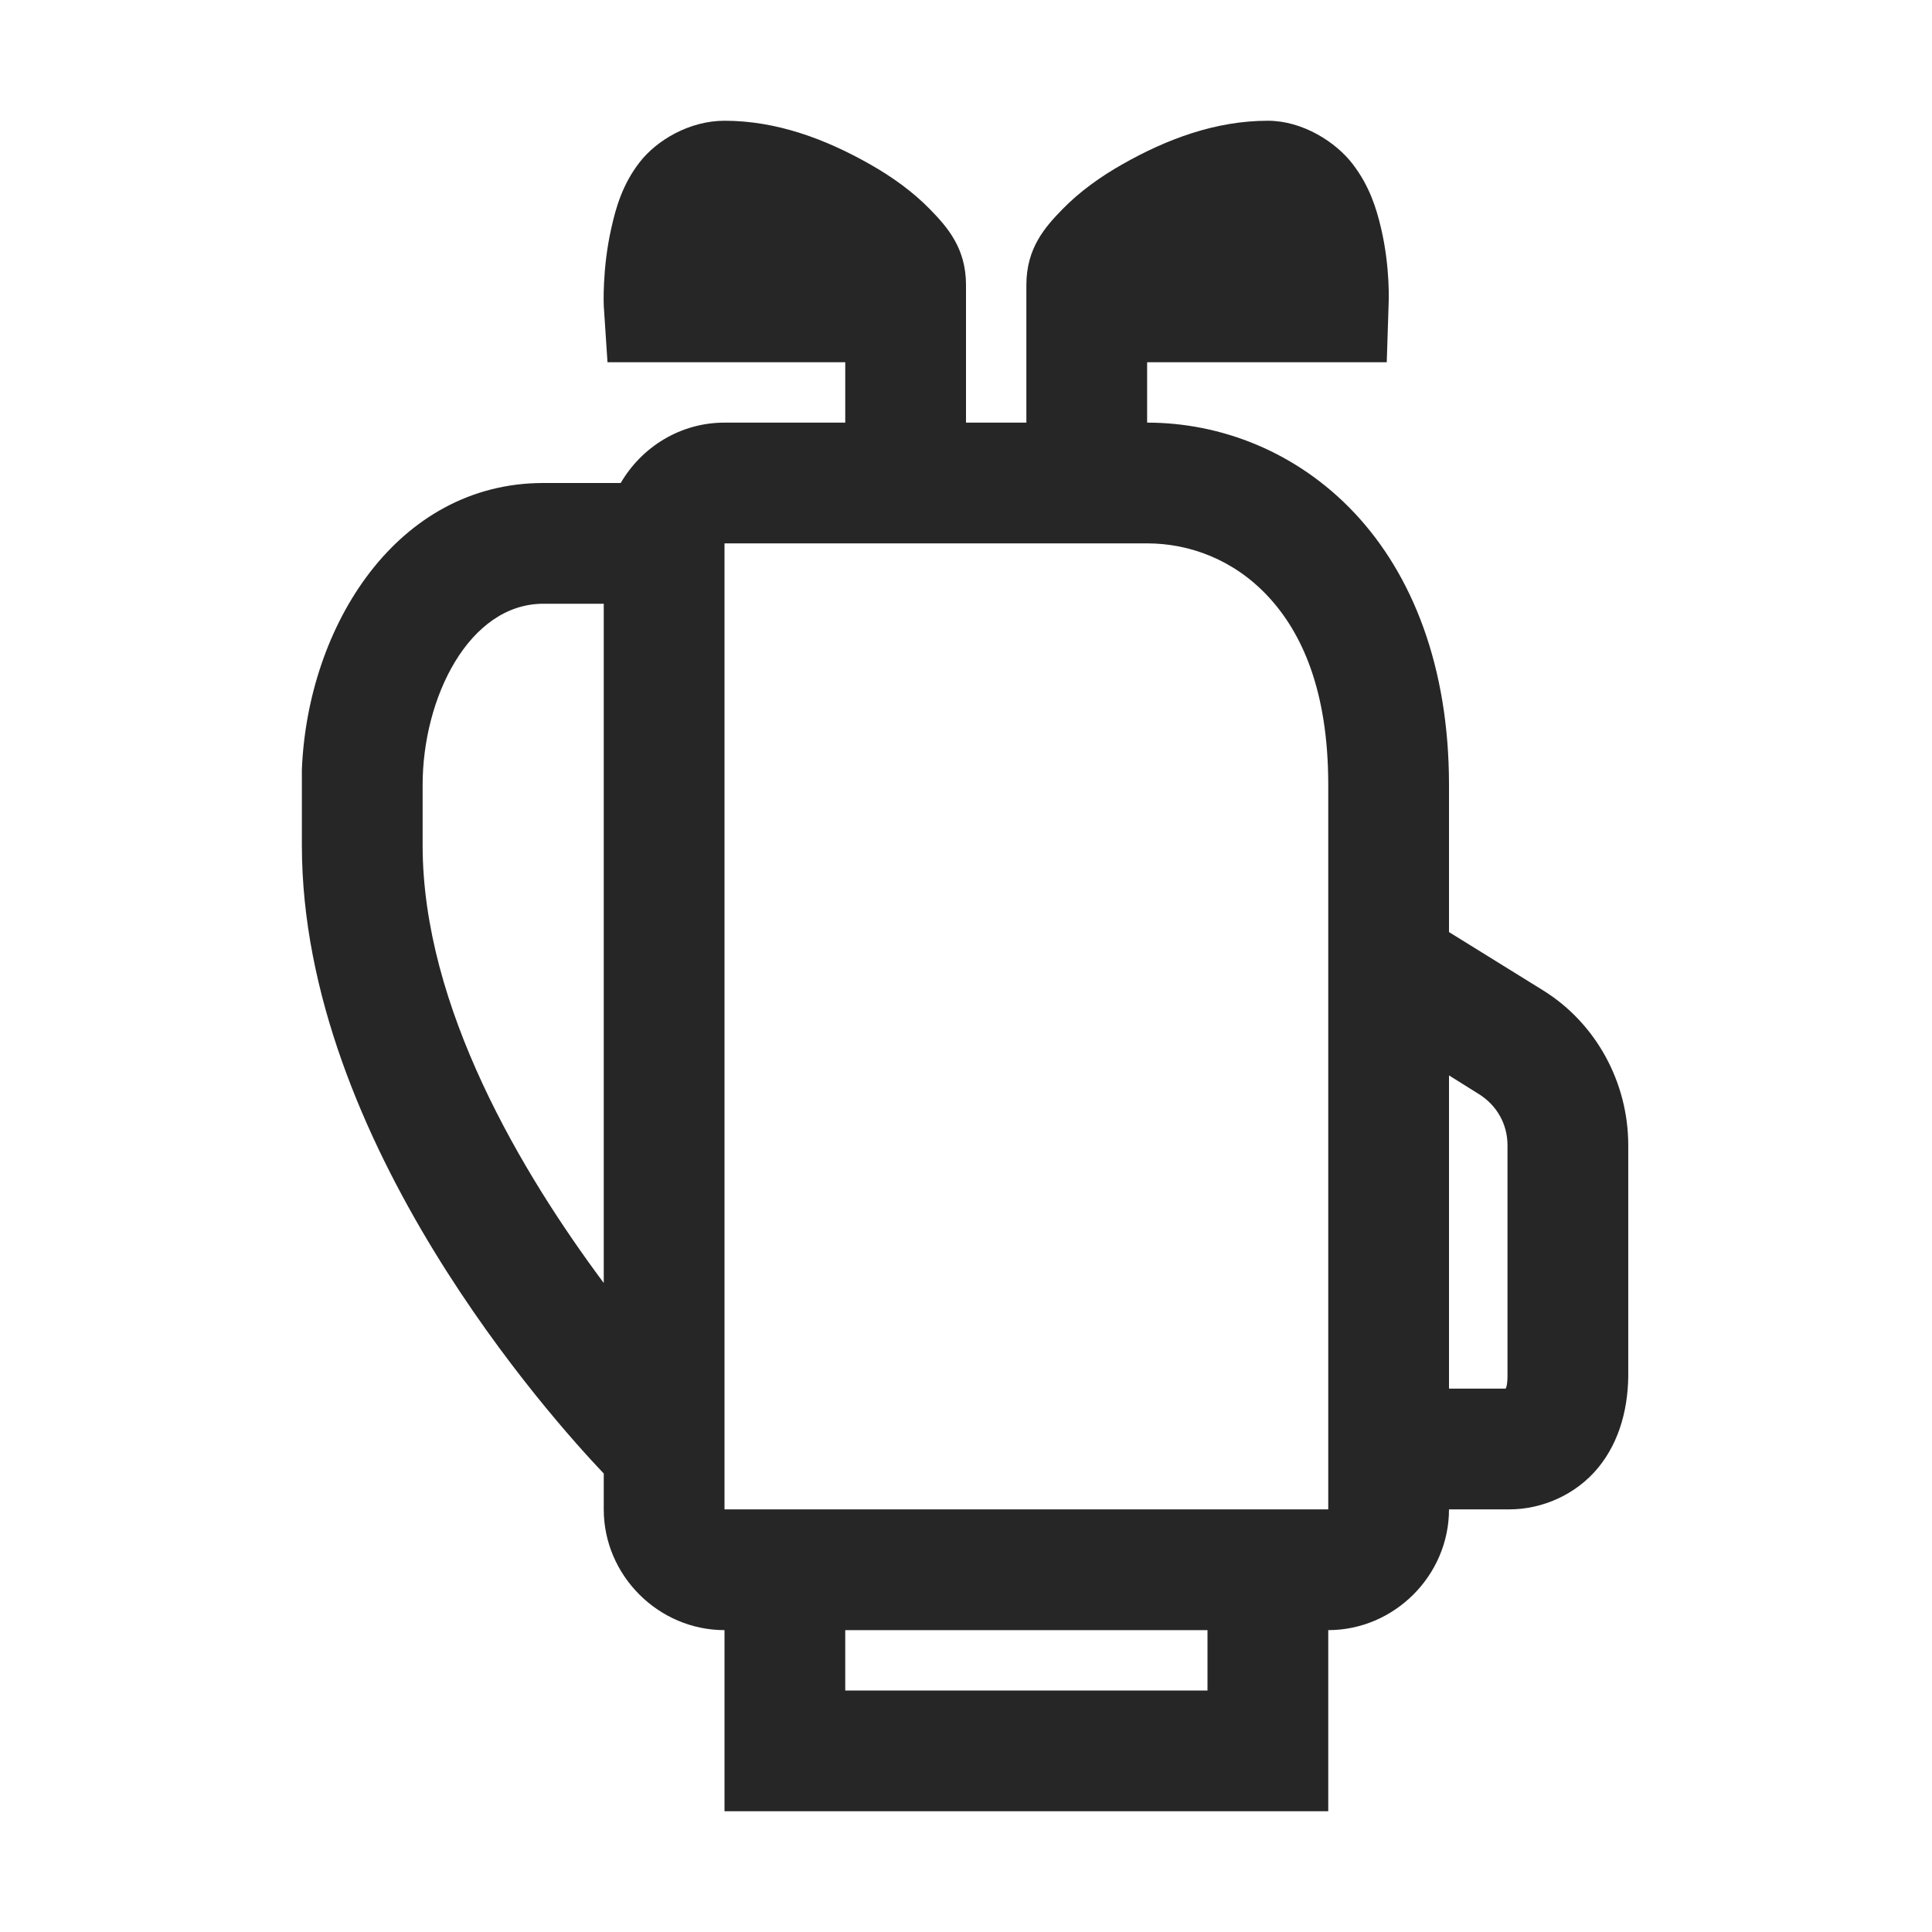 <?xml version="1.0" encoding="UTF-8"?>
<svg xmlns="http://www.w3.org/2000/svg" xmlns:xlink="http://www.w3.org/1999/xlink" viewBox="0 0 32 32" version="1.1" fill="#262626"><g id="surface1" fill="#262626"><path style=" " d="M 12 2 C 11.422 2 10.879 2.32 10.594 2.688 C 10.309 3.055 10.199 3.445 10.125 3.781 C 9.973 4.449 10 5.062 10 5.062 L 10.062 6 L 14 6 L 14 7 L 12 7 C 11.27 7 10.629 7.402 10.281 8 L 9 8 C 6.574 8 5.094 10.367 5 12.75 L 5 14 C 5 18.922 9.168 23.531 10 24.406 L 10 25 C 10 26.094 10.906 27 12 27 L 12 30 L 22 30 L 22 27 C 23.094 27 24 26.094 24 25 L 25 25 C 25.547 25 26.105 24.754 26.469 24.312 C 26.832 23.871 26.98 23.293 26.969 22.688 L 26.969 18.969 C 26.969 17.934 26.441 16.953 25.562 16.406 L 24 15.438 L 24 13 C 24 11.043 23.395 9.52 22.438 8.5 C 21.48 7.48 20.219 7 19 7 L 19 6 L 22.969 6 L 23 5.031 C 23 5.031 23.031 4.445 22.875 3.781 C 22.797 3.449 22.684 3.082 22.406 2.719 C 22.129 2.355 21.578 2 21 2 C 20.133 2 19.324 2.305 18.594 2.719 C 18.227 2.926 17.879 3.176 17.594 3.469 C 17.309 3.762 17 4.109 17 4.719 L 17 7 L 16 7 L 16 4.719 C 16 4.109 15.691 3.762 15.406 3.469 C 15.121 3.176 14.773 2.926 14.406 2.719 C 13.676 2.305 12.867 2 12 2 Z M 12 9 L 19 9 C 19.707 9 20.438 9.273 21 9.875 C 21.562 10.477 22 11.434 22 13 L 22 25 L 12 25 Z M 9 10 L 10 10 L 10 21.25 C 8.652 19.441 7 16.688 7 14 L 7 13 C 7 11.559 7.766 10 9 10 Z M 24 17.812 L 24.5 18.125 C 24.793 18.309 24.969 18.621 24.969 18.969 L 24.969 22.719 C 24.973 22.945 24.945 22.988 24.938 23 L 24 23 Z M 14 27 L 20 27 L 20 28 L 14 28 Z " fill="#262626"/></g></svg>
